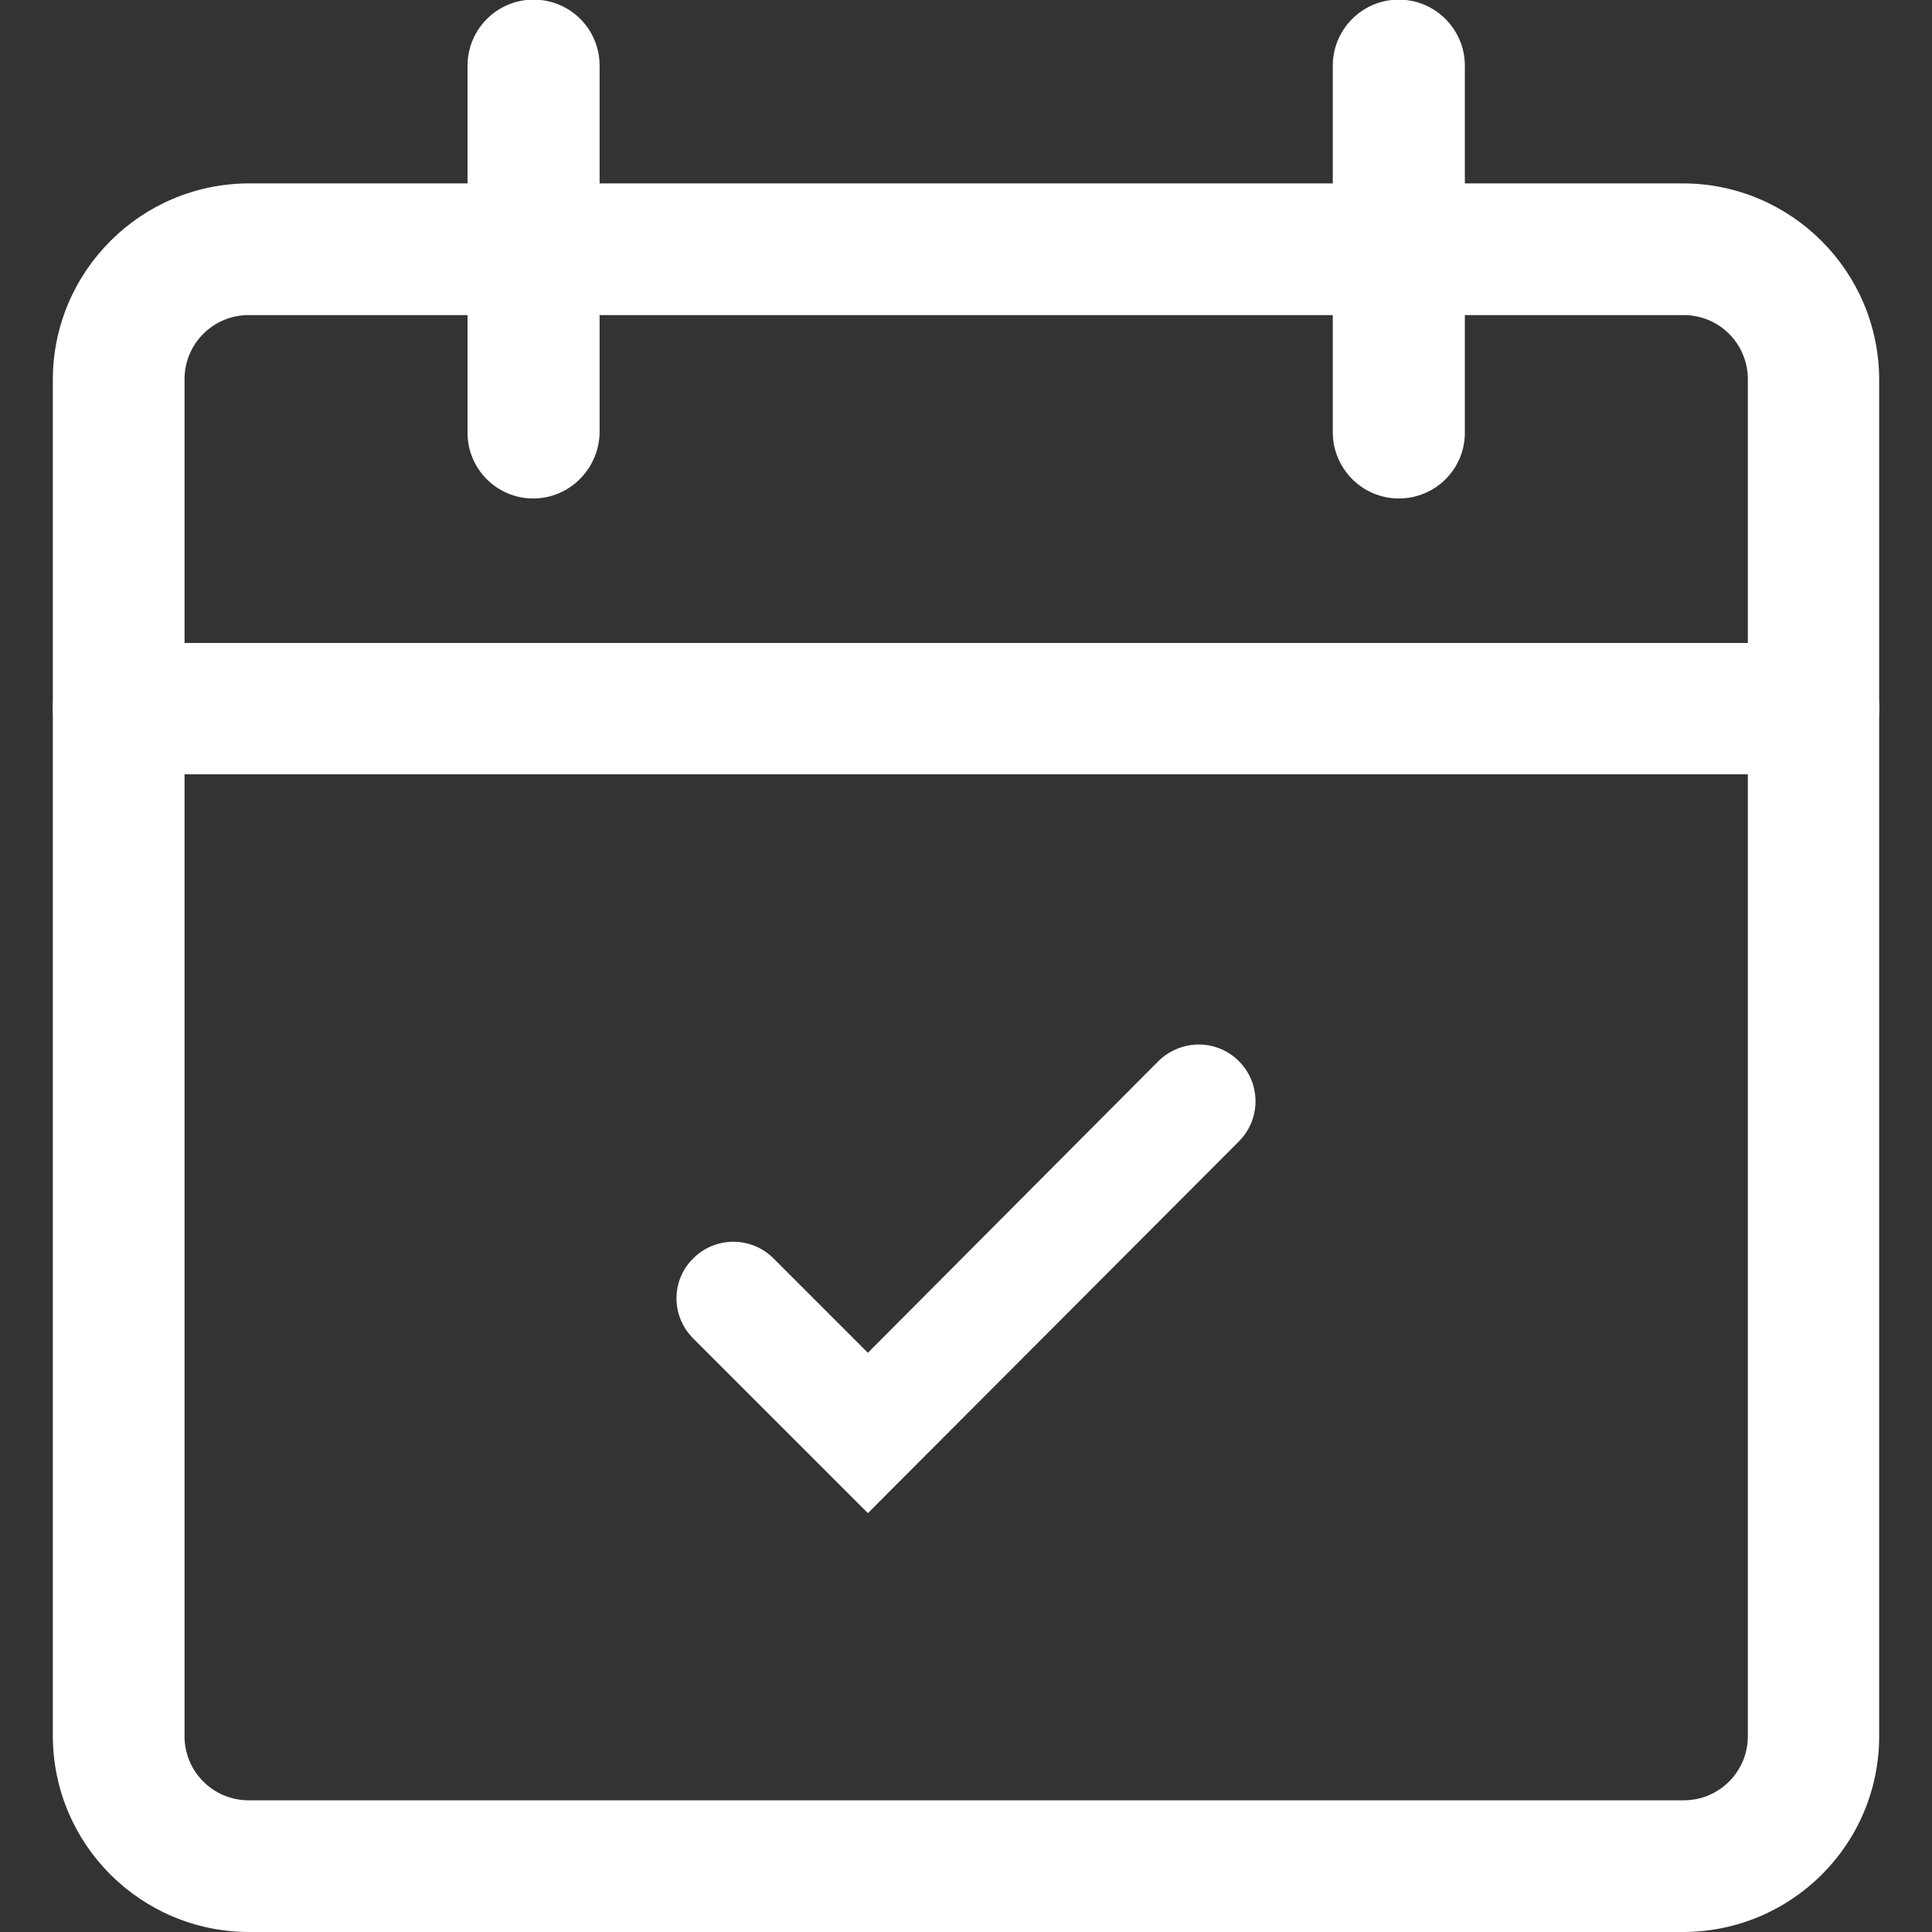 <?xml version="1.0" encoding="utf-8"?>
<!-- Generator: Adobe Illustrator 21.0.0, SVG Export Plug-In . SVG Version: 6.00 Build 0)  -->
<svg version="1.1" id="Layer_1" xmlns="http://www.w3.org/2000/svg" xmlns:xlink="http://www.w3.org/1999/xlink" x="0px" y="0px"
	 viewBox="0 0 512 512" style="enable-background:new 0 0 512 512;" xml:space="preserve">
<rect x="0" y="0" width="512" height="512" fill="#333333" stroke="none"/>
<style type="text/css">
	.st0{fill:#FFFFFF;}
</style>
<title>icons</title>
<path class="st0" d="M370.7,132.1c-9.6,0-17.4-7.8-17.5-17.4l0,0V17.4c0-9.6,7.8-17.5,17.5-17.5c9.6,0,17.5,7.8,17.5,17.5v97.3
	C388.2,124.3,380.4,132.1,370.7,132.1C370.8,132.1,370.8,132.1,370.7,132.1z"/>
<path class="st0" d="M141.3,132.1c-9.6,0-17.4-7.8-17.4-17.4l0,0V17.4c0-9.6,7.8-17.5,17.5-17.5s17.5,7.8,17.5,17.5v97.3
	C158.7,124.3,150.9,132.1,141.3,132.1L141.3,132.1z"/>
<path class="st0" d="M480.6,205.2H31.4c-9.6,0-17.4-7.8-17.4-17.4c0-9.6,7.8-17.4,17.4-17.4h449.2c9.6,0,17.4,7.8,17.4,17.4
	S490.2,205.2,480.6,205.2L480.6,205.2z"/>
<path class="st0" d="M446.1,512H65.9c-28.6-0.1-51.8-23.2-51.9-51.9V100.5c0.1-28.6,23.3-51.8,51.9-51.9h380.2
	c28.6,0.1,51.8,23.3,51.9,51.9v359.6C498,488.8,474.8,511.9,446.1,512z M65.9,83.5c-9.4,0-17,7.6-17,17l0,0v359.6
	c0,9.4,7.6,17,17,17h380.3c9.4,0,17-7.6,17-17V100.5c0-9.4-7.6-17-17-17H65.9z"/>
<g>
	<path class="st0" d="M230,401l-46.3-46.3c-5.9-5.9-5.9-15.4,0-21.2c5.9-5.9,15.4-5.9,21.3,0l25,25l77-77.3c5.9-5.8,15.4-5.9,21.3,0
		c5.9,5.9,5.9,15.4,0,21.3L230,401z"/>
</g>
</svg>
